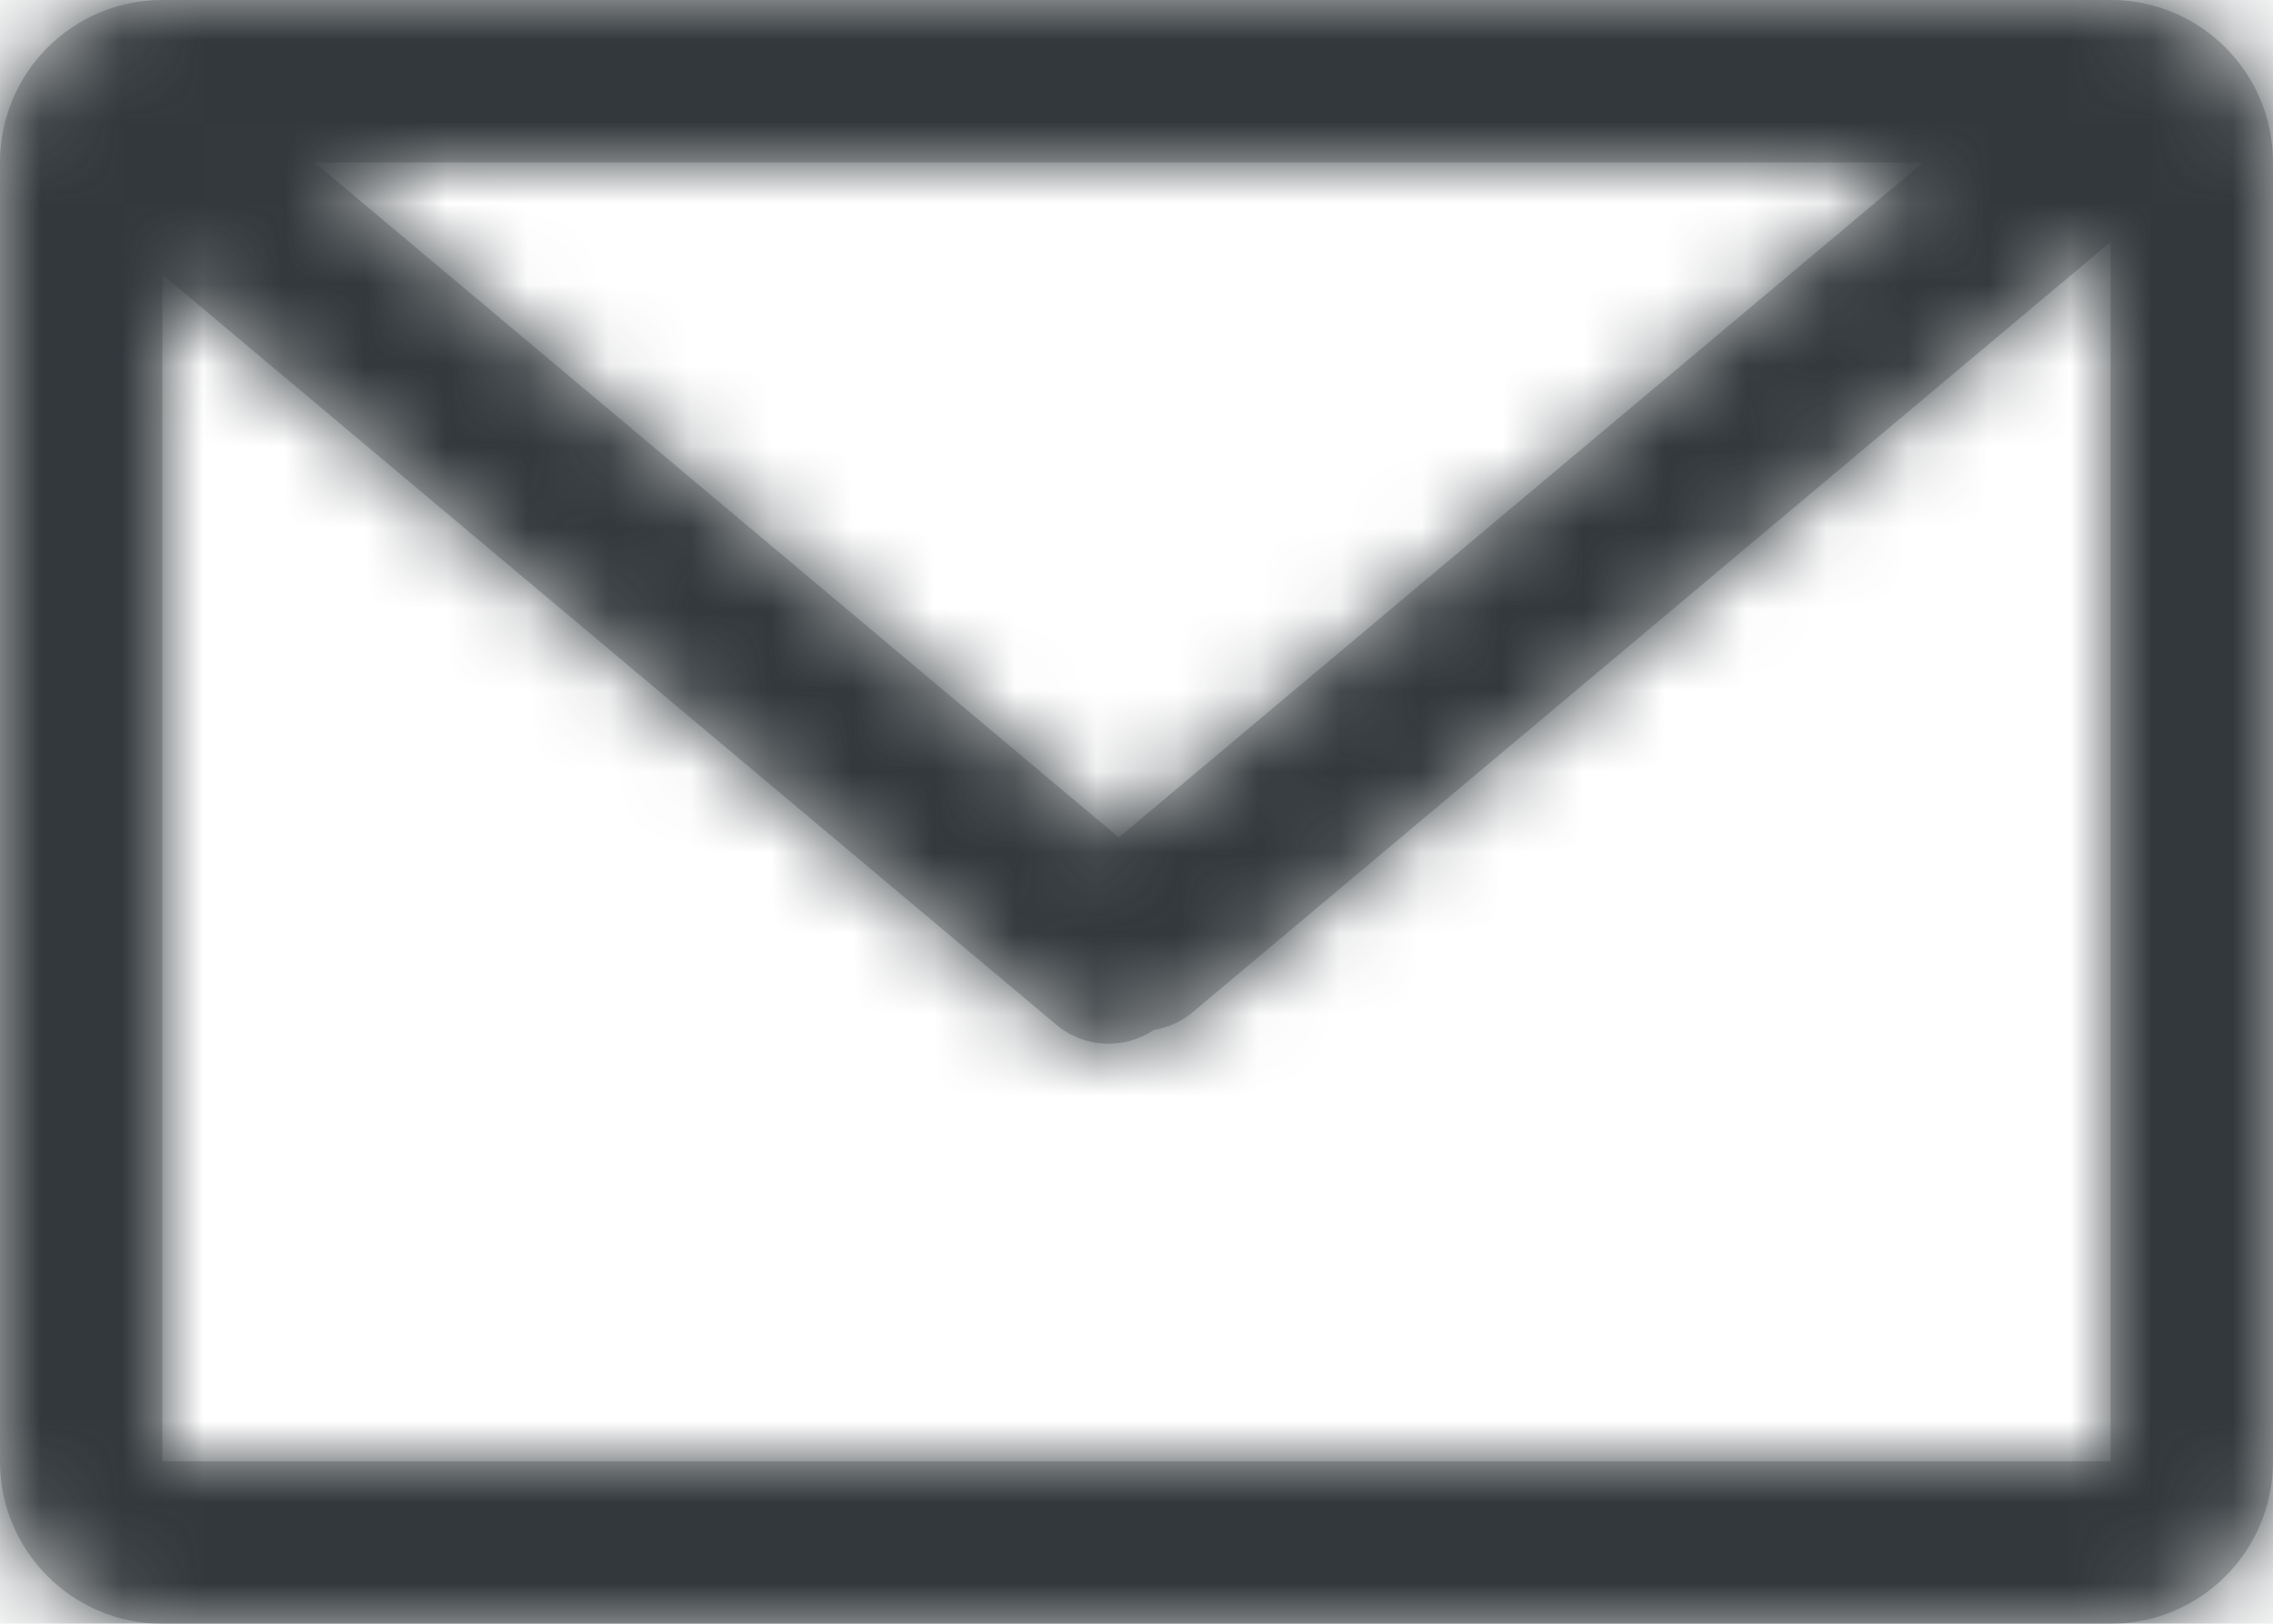 <?xml version="1.0" encoding="UTF-8"?>
<svg width="28px" height="20px" viewBox="0 0 28 20" version="1.1" xmlns="http://www.w3.org/2000/svg" xmlns:xlink="http://www.w3.org/1999/xlink">
    <!-- Generator: sketchtool 53.2 (72643) - https://sketchapp.com -->
    <title>24F39CF2-C7EF-43C2-809C-9B9C865FE973@1x</title>
    <desc>Created with sketchtool.</desc>
    <defs>
        <path d="M4,9.381 L4,24 L28,24 L28,8.979 L16.695,18.465 C16.552,18.585 16.385,18.658 16.213,18.686 C15.853,18.928 15.362,18.915 15.012,18.622 L4,9.381 Z M5.873,8 L15.782,16.315 L25.692,8 L5.873,8 Z M4,6 L28,6 C29.105,6 30,6.895 30,8 L30,24 C30,25.105 29.105,26 28,26 L4,26 C2.895,26 2,25.105 2,24 L2,8 C2,6.895 2.895,6 4,6 Z" id="path-1"></path>
    </defs>
    <g id="astro/basis/iconography" stroke="none" stroke-width="1" fill="none" fill-rule="evenodd">
        <g id="Iconography" transform="translate(-812, -1071)">
            <g id="Support-Icons" transform="translate(453, 815)">
                <g id="12" transform="translate(332, 223)">
                    <g id="icon/secondary/mail" transform="translate(25, 27)">
                        <mask id="mask-2" fill="white">
                            <use xlink:href="#path-1"></use>
                        </mask>
                        <use id="Mask" fill="#C5C5C5" fill-rule="nonzero" xlink:href="#path-1"></use>
                        <g id="color/moon-900" mask="url(#mask-2)" fill="#32383C" fill-rule="evenodd">
                            <rect id="Rectangle" x="0" y="0" width="32" height="32"></rect>
                        </g>
                    </g>
                </g>
            </g>
        </g>
    </g>
</svg>